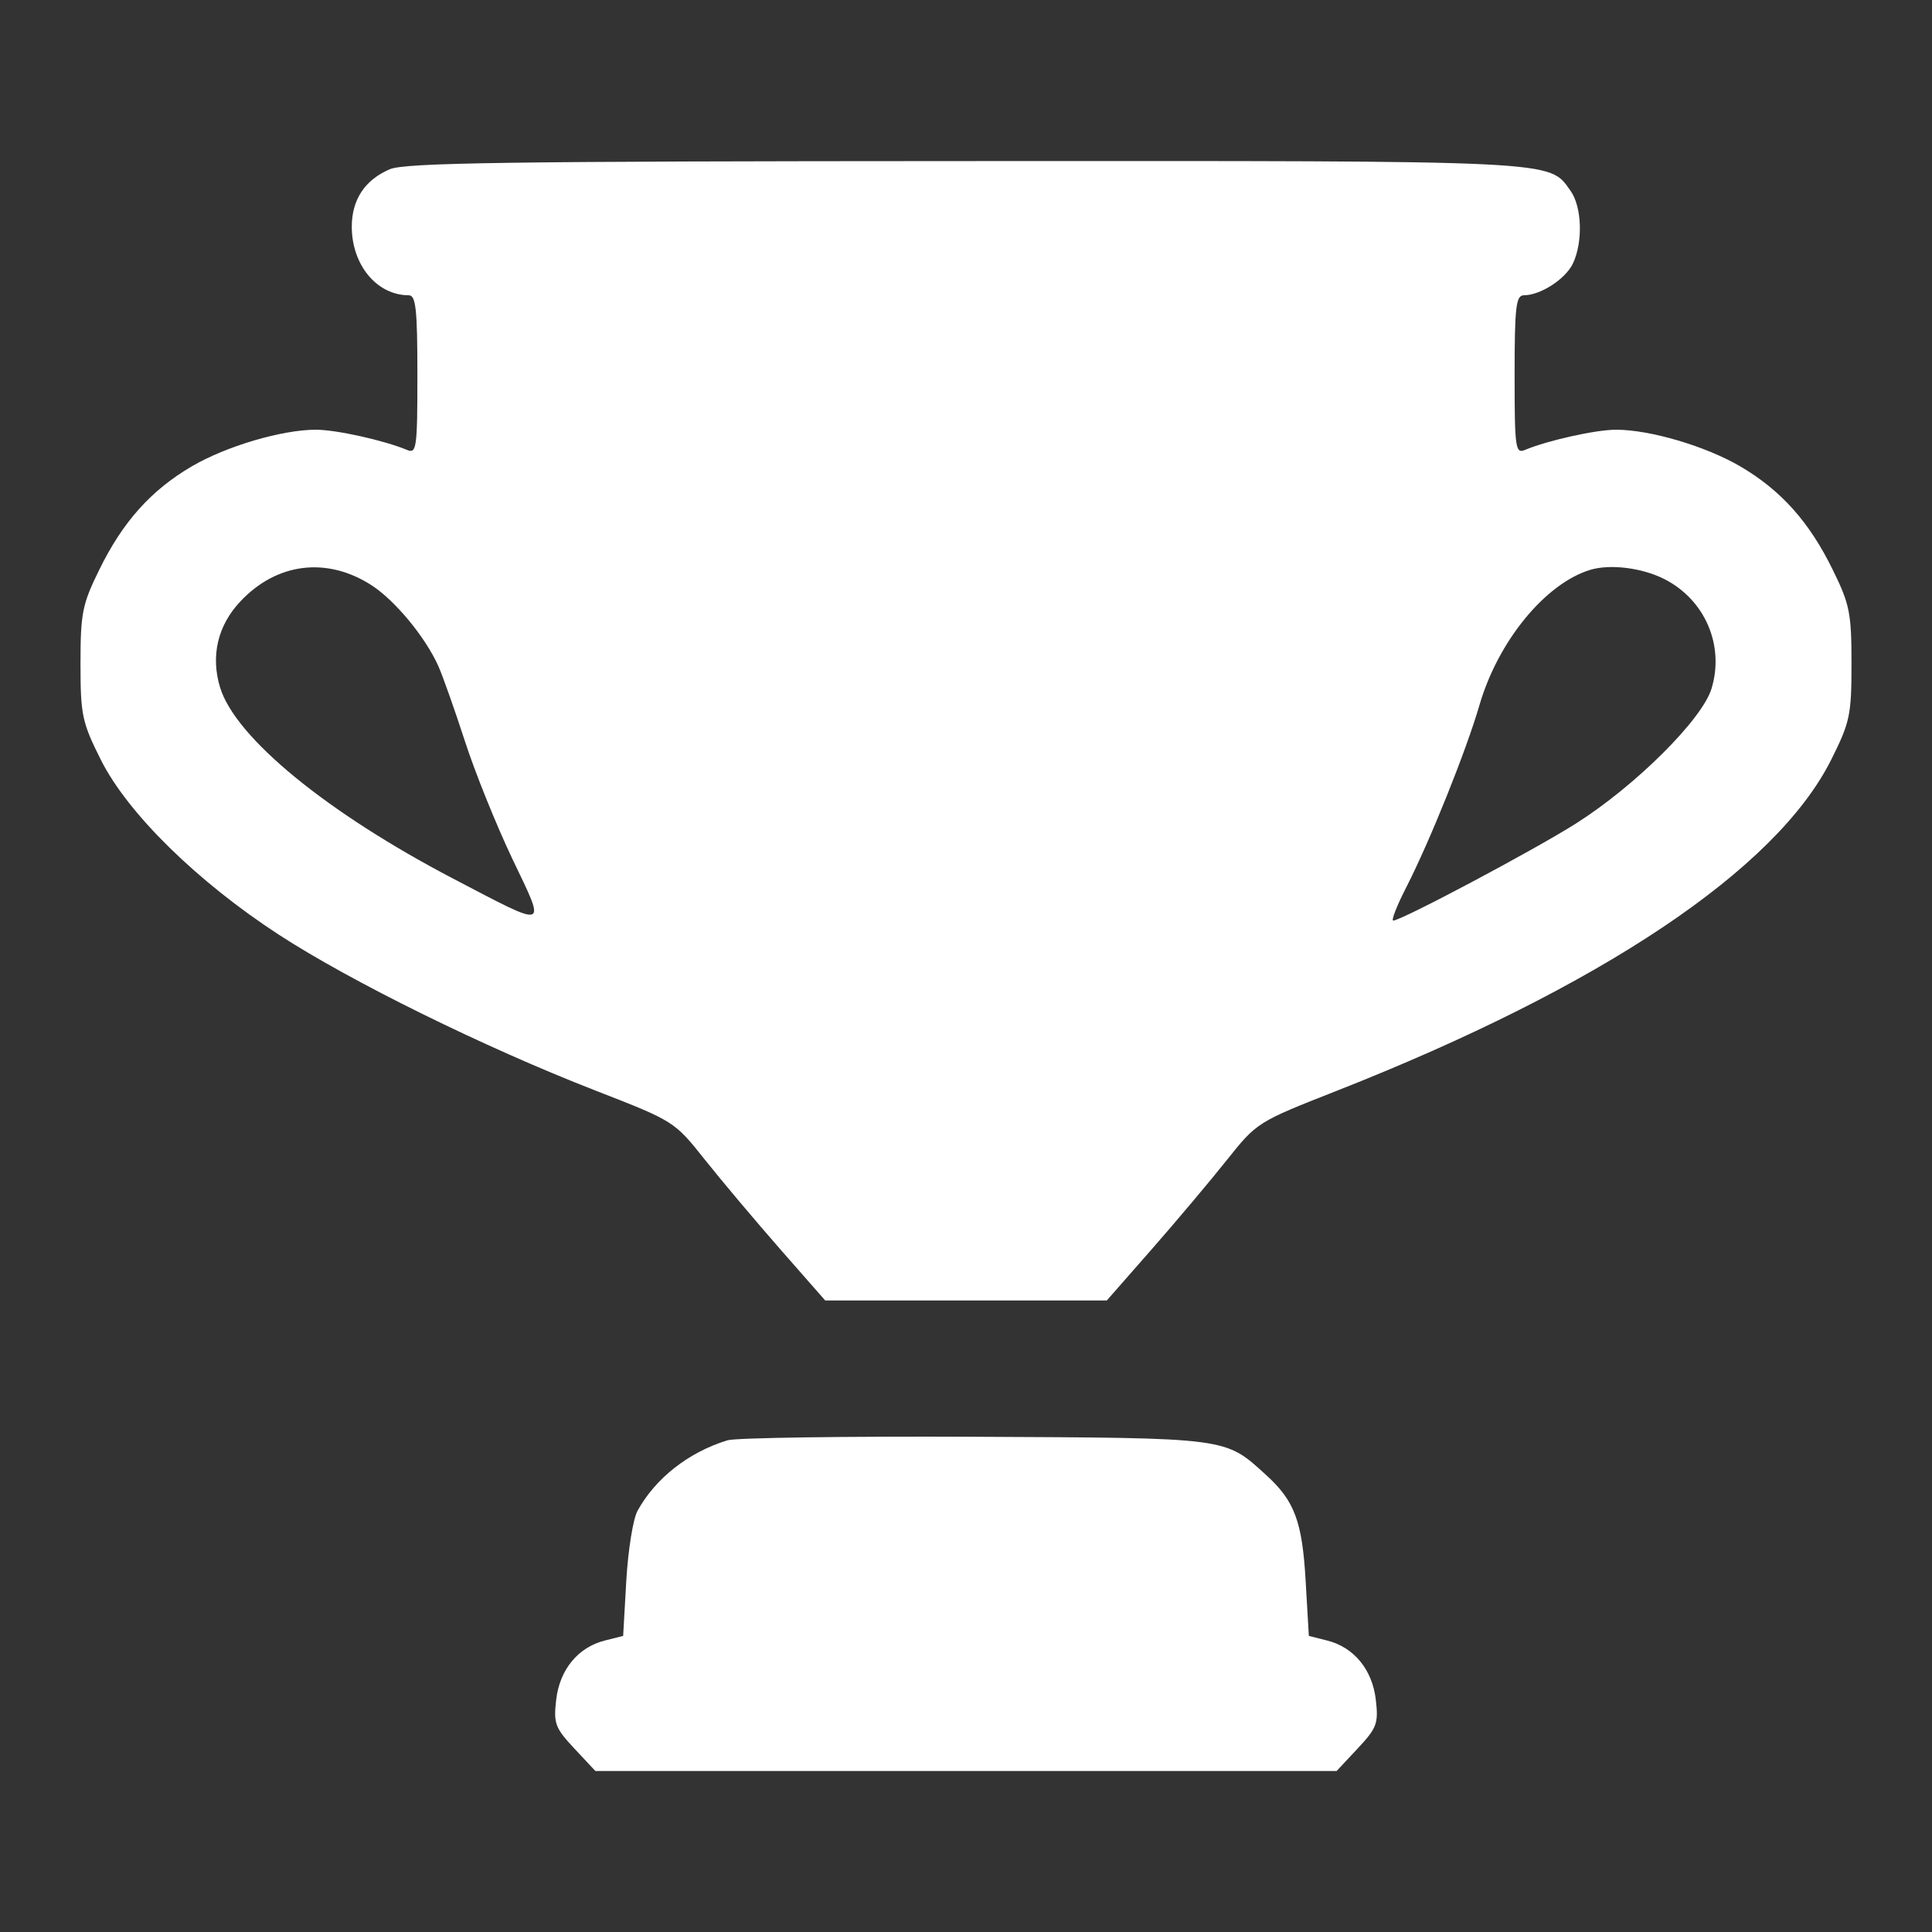<svg width="24" height="24" viewBox="0 0 24 24" fill="none" xmlns="http://www.w3.org/2000/svg">
<rect x="0" y="0" width="24" height="24" fill="#333333" stroke="none"/>
<path fill-rule="evenodd" clip-rule="evenodd" d="M4.843 2.102C4.533 2.234 4.37 2.48 4.37 2.816C4.37 3.292 4.682 3.668 5.078 3.668C5.166 3.668 5.185 3.84 5.185 4.656C5.185 5.569 5.175 5.639 5.056 5.589C4.771 5.47 4.175 5.338 3.925 5.338C3.503 5.338 2.811 5.542 2.381 5.794C1.875 6.091 1.524 6.483 1.232 7.08C1.022 7.507 1 7.618 1 8.243C1 8.884 1.019 8.972 1.254 9.441C1.587 10.104 2.449 10.95 3.462 11.61C4.358 12.193 6.017 13.01 7.391 13.545C8.375 13.928 8.376 13.928 8.756 14.406C8.966 14.67 9.388 15.171 9.694 15.52L10.251 16.155H12H13.749L14.306 15.52C14.612 15.171 15.032 14.672 15.239 14.412C15.613 13.942 15.62 13.938 16.604 13.551C19.889 12.258 22.062 10.804 22.746 9.441C22.981 8.972 23 8.884 23 8.243C23 7.618 22.978 7.507 22.768 7.08C22.476 6.483 22.125 6.091 21.619 5.794C21.189 5.542 20.497 5.338 20.075 5.338C19.825 5.338 19.229 5.47 18.944 5.589C18.825 5.639 18.815 5.569 18.815 4.656C18.815 3.812 18.832 3.668 18.93 3.668C19.138 3.668 19.451 3.464 19.541 3.27C19.666 3.001 19.651 2.568 19.509 2.369C19.237 1.989 19.423 1.998 11.984 2.001C6.329 2.003 5.032 2.021 4.843 2.102ZM4.612 7.268C4.905 7.456 5.284 7.913 5.447 8.278C5.5 8.398 5.648 8.815 5.775 9.206C5.901 9.597 6.168 10.256 6.366 10.672C6.788 11.555 6.829 11.541 5.63 10.915C4.058 10.093 2.925 9.164 2.734 8.54C2.615 8.149 2.704 7.77 2.986 7.471C3.437 6.991 4.058 6.913 4.612 7.268ZM20.674 7.193C21.18 7.449 21.425 8.018 21.261 8.555C21.144 8.938 20.316 9.762 19.577 10.23C19.058 10.559 17.407 11.436 17.307 11.436C17.28 11.436 17.353 11.248 17.471 11.019C17.763 10.447 18.212 9.331 18.378 8.76C18.61 7.964 19.195 7.25 19.754 7.079C20.001 7.004 20.398 7.053 20.674 7.193ZM9.037 17.892C8.553 18.04 8.141 18.364 7.919 18.769C7.864 18.869 7.802 19.259 7.78 19.636L7.741 20.322L7.514 20.379C7.18 20.463 6.952 20.741 6.909 21.116C6.875 21.409 6.896 21.465 7.134 21.72L7.396 22H12H16.604L16.866 21.72C17.104 21.465 17.125 21.409 17.091 21.116C17.048 20.741 16.82 20.463 16.486 20.379L16.259 20.322L16.219 19.636C16.177 18.899 16.081 18.644 15.729 18.324C15.213 17.854 15.281 17.863 12.111 17.848C10.522 17.841 9.139 17.86 9.037 17.892Z" fill="white"/>
</svg>
